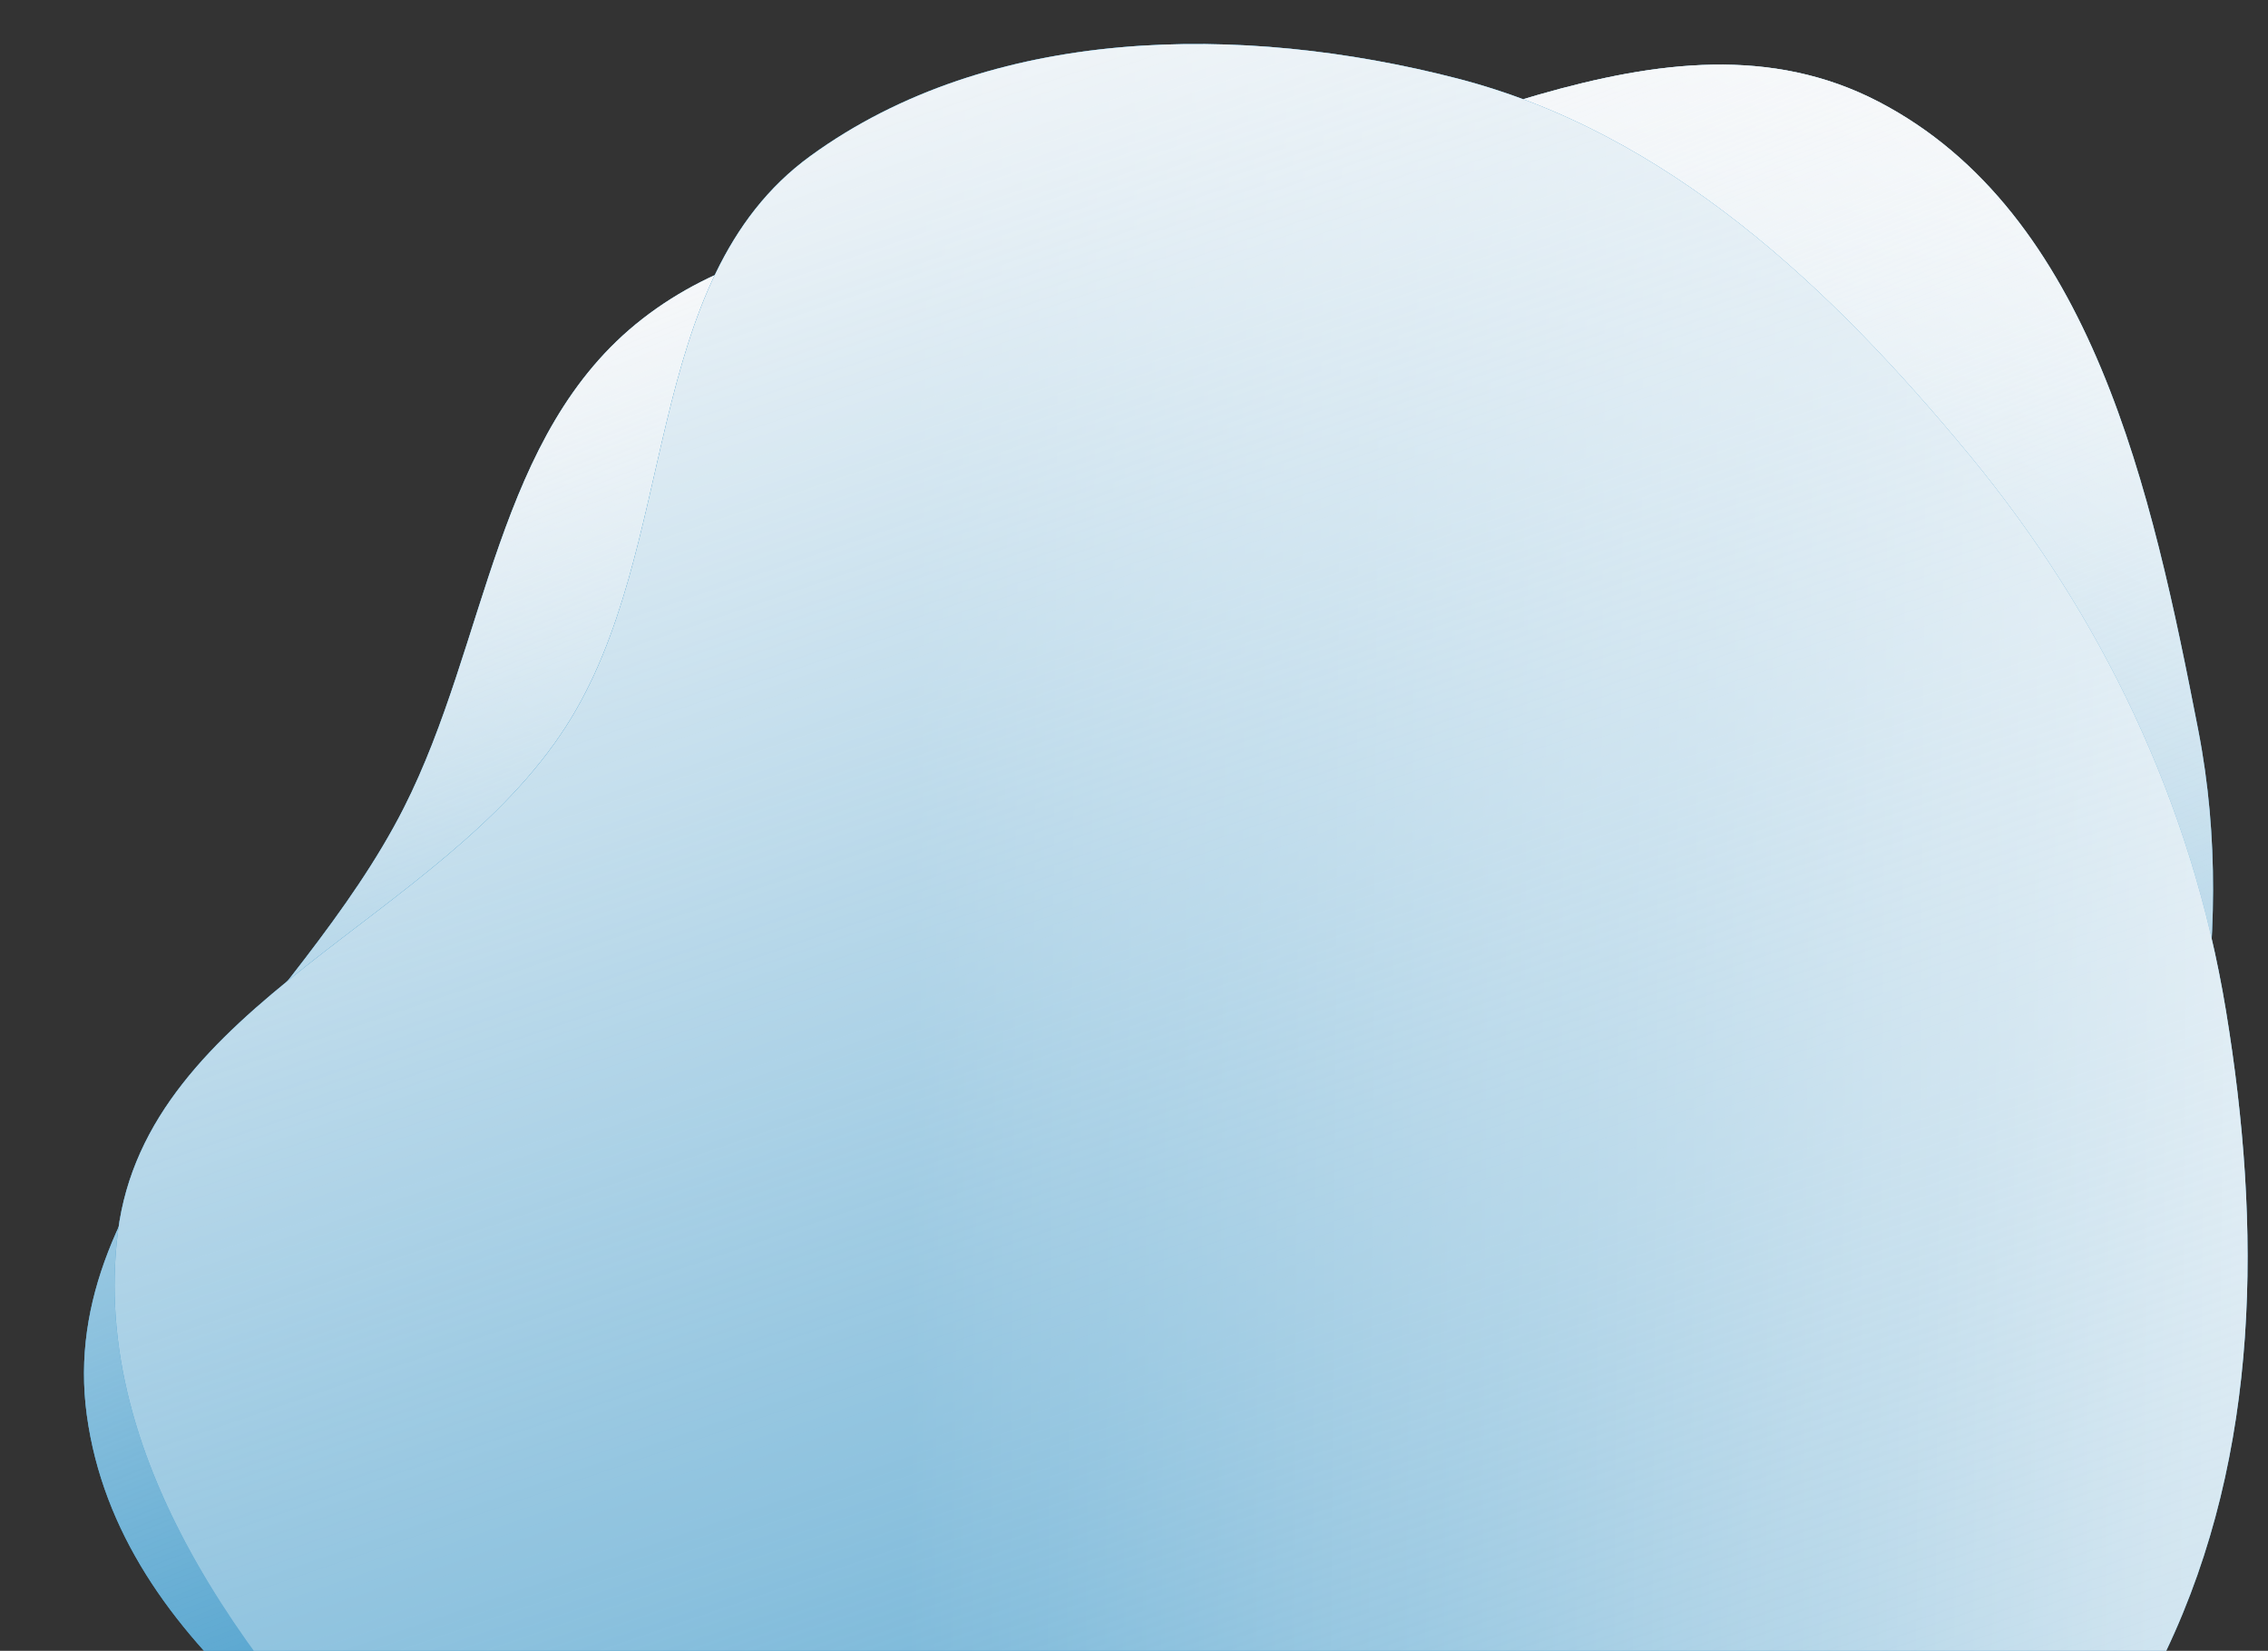 <svg width="702" height="511" viewBox="0 0 702 511" fill="none" xmlns="http://www.w3.org/2000/svg">
<rect x="0" y="0" width="702" height="511" fill="#333333" stroke="none"/>
<path fill-rule="evenodd" clip-rule="evenodd" d="M365.645 62.559C308.196 72.662 244.814 62.892 198.814 98.73C153.42 134.096 151.008 198.72 125.014 250.034C92.256 314.7 17.018 366.321 26.885 438.124C36.798 510.267 111.133 554.433 172.286 594.052C230.643 631.86 296.133 655.226 365.645 657.598C437.112 660.036 513.118 652.353 568.844 607.582C623.441 563.717 638.049 490.149 657.692 422.959C676.706 357.921 693.367 292.476 680.407 225.969C666.145 152.777 647.629 65.831 581.403 31.449C515.306 -2.865 439.005 49.658 365.645 62.559Z" fill="#479DCB"/>
<path fill-rule="evenodd" clip-rule="evenodd" d="M365.645 62.559C308.196 72.662 244.814 62.892 198.814 98.73C153.42 134.096 151.008 198.72 125.014 250.034C92.256 314.7 17.018 366.321 26.885 438.124C36.798 510.267 111.133 554.433 172.286 594.052C230.643 631.86 296.133 655.226 365.645 657.598C437.112 660.036 513.118 652.353 568.844 607.582C623.441 563.717 638.049 490.149 657.692 422.959C676.706 357.921 693.367 292.476 680.407 225.969C666.145 152.777 647.629 65.831 581.403 31.449C515.306 -2.865 439.005 49.658 365.645 62.559Z" fill="url(#paint0_linear_1_959)"/>
<path fill-rule="evenodd" clip-rule="evenodd" d="M365.645 62.559C308.196 72.662 244.814 62.892 198.814 98.73C153.42 134.096 151.008 198.72 125.014 250.034C92.256 314.7 17.018 366.321 26.885 438.124C36.798 510.267 111.133 554.433 172.286 594.052C230.643 631.86 296.133 655.226 365.645 657.598C437.112 660.036 513.118 652.353 568.844 607.582C623.441 563.717 638.049 490.149 657.692 422.959C676.706 357.921 693.367 292.476 680.407 225.969C666.145 152.777 647.629 65.831 581.403 31.449C515.306 -2.865 439.005 49.658 365.645 62.559Z" fill="url(#paint1_linear_1_959)"/>
<path fill-rule="evenodd" clip-rule="evenodd" d="M670.509 510.97C639.715 575.74 589.704 633.204 523.496 660.768C458.104 687.993 385.272 674.211 316.208 658.477C248.113 642.964 180.892 620.578 131.285 571.418C79.725 520.325 27.391 453.314 36.505 381.301C45.469 310.47 136.493 285.001 175.131 224.964C210.669 169.742 197.705 86.935 250.81 48.305C306.527 7.776 384.294 7.081 451.01 24.283C516.106 41.068 566.753 88.946 609.533 140.801C650.714 190.72 678.451 248.872 688.969 312.724C700.027 379.852 699.721 449.528 670.509 510.97Z" fill="#479DCB"/>
<path fill-rule="evenodd" clip-rule="evenodd" d="M670.509 510.97C639.715 575.74 589.704 633.204 523.496 660.768C458.104 687.993 385.272 674.211 316.208 658.477C248.113 642.964 180.892 620.578 131.285 571.418C79.725 520.325 27.391 453.314 36.505 381.301C45.469 310.47 136.493 285.001 175.131 224.964C210.669 169.742 197.705 86.935 250.81 48.305C306.527 7.776 384.294 7.081 451.01 24.283C516.106 41.068 566.753 88.946 609.533 140.801C650.714 190.72 678.451 248.872 688.969 312.724C700.027 379.852 699.721 449.528 670.509 510.97Z" fill="url(#paint2_linear_1_959)"/>
<path fill-rule="evenodd" clip-rule="evenodd" d="M670.509 510.97C639.715 575.74 589.704 633.204 523.496 660.768C458.104 687.993 385.272 674.211 316.208 658.477C248.113 642.964 180.892 620.578 131.285 571.418C79.725 520.325 27.391 453.314 36.505 381.301C45.469 310.47 136.493 285.001 175.131 224.964C210.669 169.742 197.705 86.935 250.81 48.305C306.527 7.776 384.294 7.081 451.01 24.283C516.106 41.068 566.753 88.946 609.533 140.801C650.714 190.72 678.451 248.872 688.969 312.724C700.027 379.852 699.721 449.528 670.509 510.97Z" fill="url(#paint3_linear_1_959)"/>
<defs>
<linearGradient id="paint0_linear_1_959" x1="647.5" y1="-7.43712e-06" x2="336" y2="510.5" gradientUnits="userSpaceOnUse">
<stop stop-color="#F9F9FA"/>
<stop offset="1" stop-color="#479DCB"/>
</linearGradient>
<linearGradient id="paint1_linear_1_959" x1="157" y1="91" x2="308" y2="472.5" gradientUnits="userSpaceOnUse">
<stop stop-color="#F9F9FA"/>
<stop offset="1" stop-color="white" stop-opacity="0"/>
</linearGradient>
<linearGradient id="paint2_linear_1_959" x1="819.501" y1="318" x2="282.043" y2="313.967" gradientUnits="userSpaceOnUse">
<stop stop-color="#F9F9FA"/>
<stop offset="1" stop-color="#479DCB"/>
</linearGradient>
<linearGradient id="paint3_linear_1_959" x1="447.501" y1="-76" x2="685.281" y2="617.69" gradientUnits="userSpaceOnUse">
<stop stop-color="#F9F9FA"/>
<stop offset="1" stop-color="white" stop-opacity="0"/>
</linearGradient>
</defs>
</svg>
